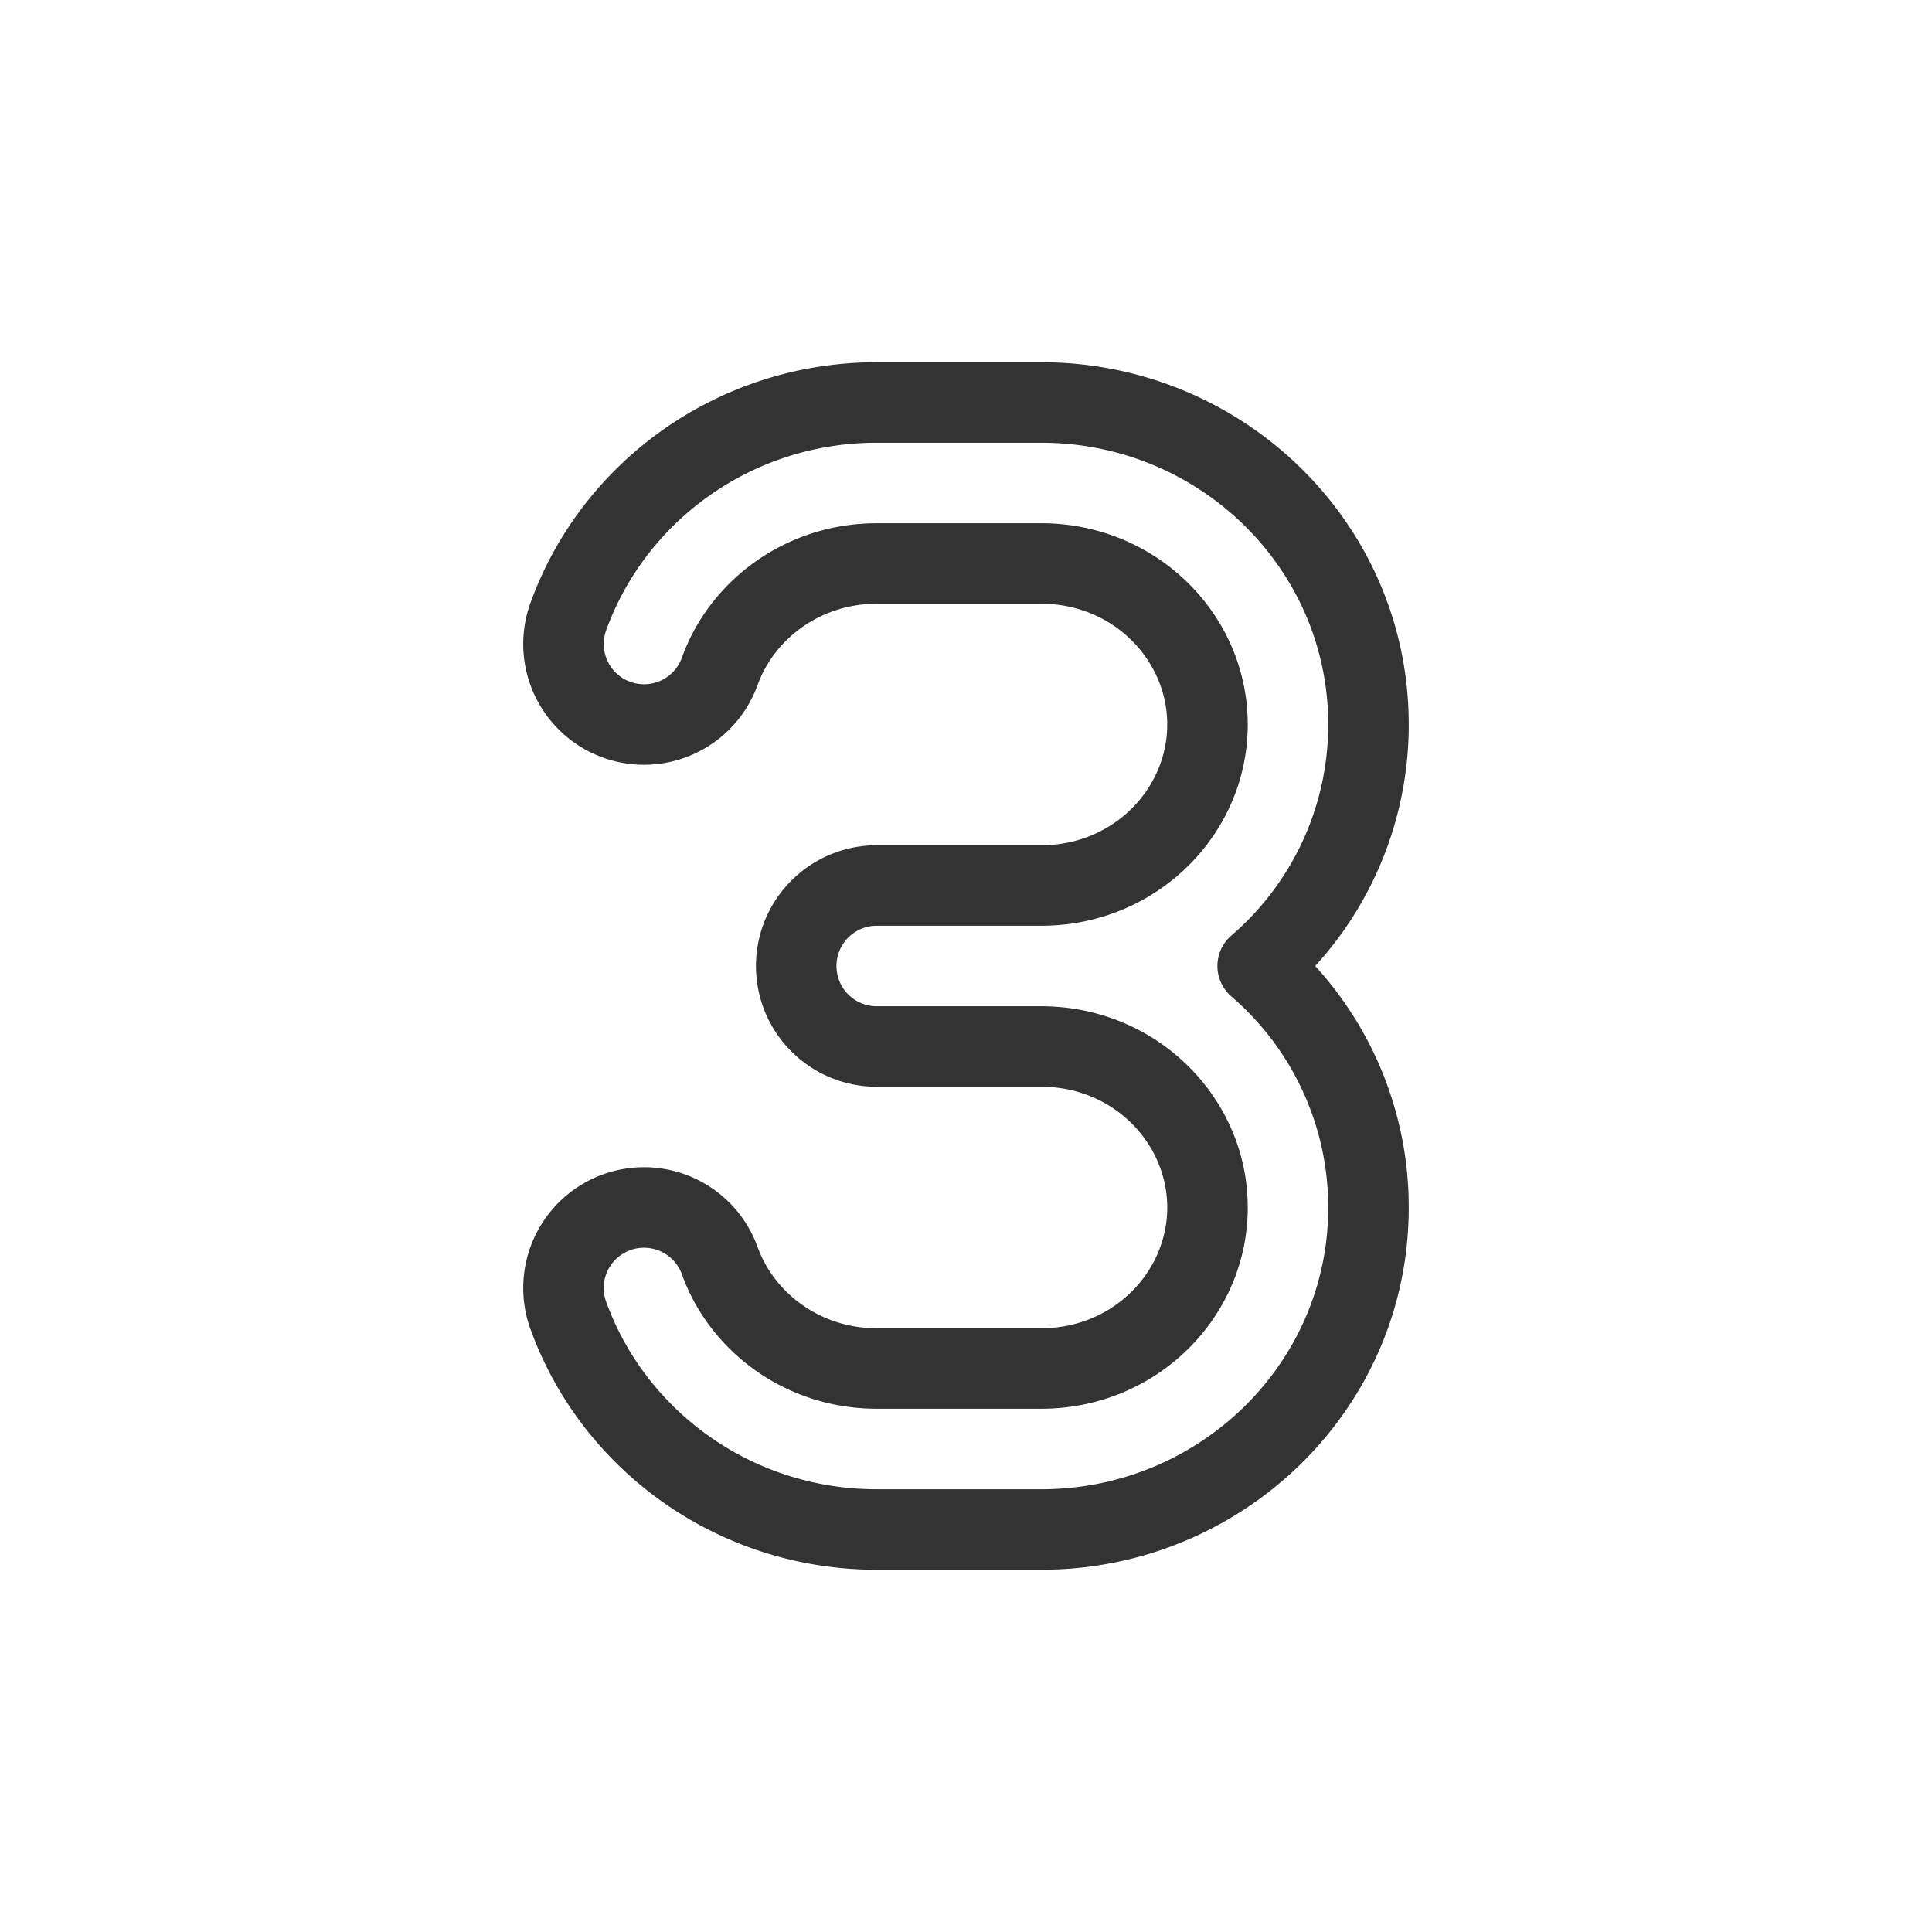 <svg xmlns="http://www.w3.org/2000/svg" width="48" height="48" fill="none"><path fill="#333" fill-rule="evenodd" d="M35 18c0-5.033-4.15-9-9.13-9h-4.088c-3.94 0-7.335 2.468-8.604 5.981a3 3 0 1 0 5.644 2.038c.414-1.147 1.56-2.019 2.96-2.019h4.087C27.657 15 29 16.4 29 18s-1.343 3-3.13 3h-4.088a3 3 0 1 0 0 6h4.087C27.657 27 29 28.4 29 30s-1.343 3-3.13 3h-4.088c-1.4 0-2.546-.871-2.96-2.019a3 3 0 1 0-5.644 2.038C14.448 36.532 17.842 39 21.782 39h4.087C30.85 39 35 35.033 35 30a8.881 8.881 0 0 0-2.324-6A8.881 8.881 0 0 0 35 18Zm-9.13-7c3.918 0 7.13 3.115 7.13 7a6.91 6.91 0 0 1-2.408 5.244 1 1 0 0 0 0 1.512A6.91 6.91 0 0 1 33 30c0 3.885-3.212 7-7.13 7h-4.088c-3.093 0-5.738-1.936-6.723-4.66a1 1 0 1 1 1.882-.68c.699 1.937 2.595 3.34 4.841 3.34h4.087C28.726 35 31 32.738 31 30s-2.274-5-5.13-5h-4.088a1 1 0 1 1 0-2h4.087C28.726 23 31 20.738 31 18s-2.274-5-5.13-5h-4.088c-2.246 0-4.142 1.403-4.841 3.34a1 1 0 1 1-1.881-.68c.984-2.724 3.63-4.66 6.722-4.66h4.087Z" clip-rule="evenodd"/></svg>